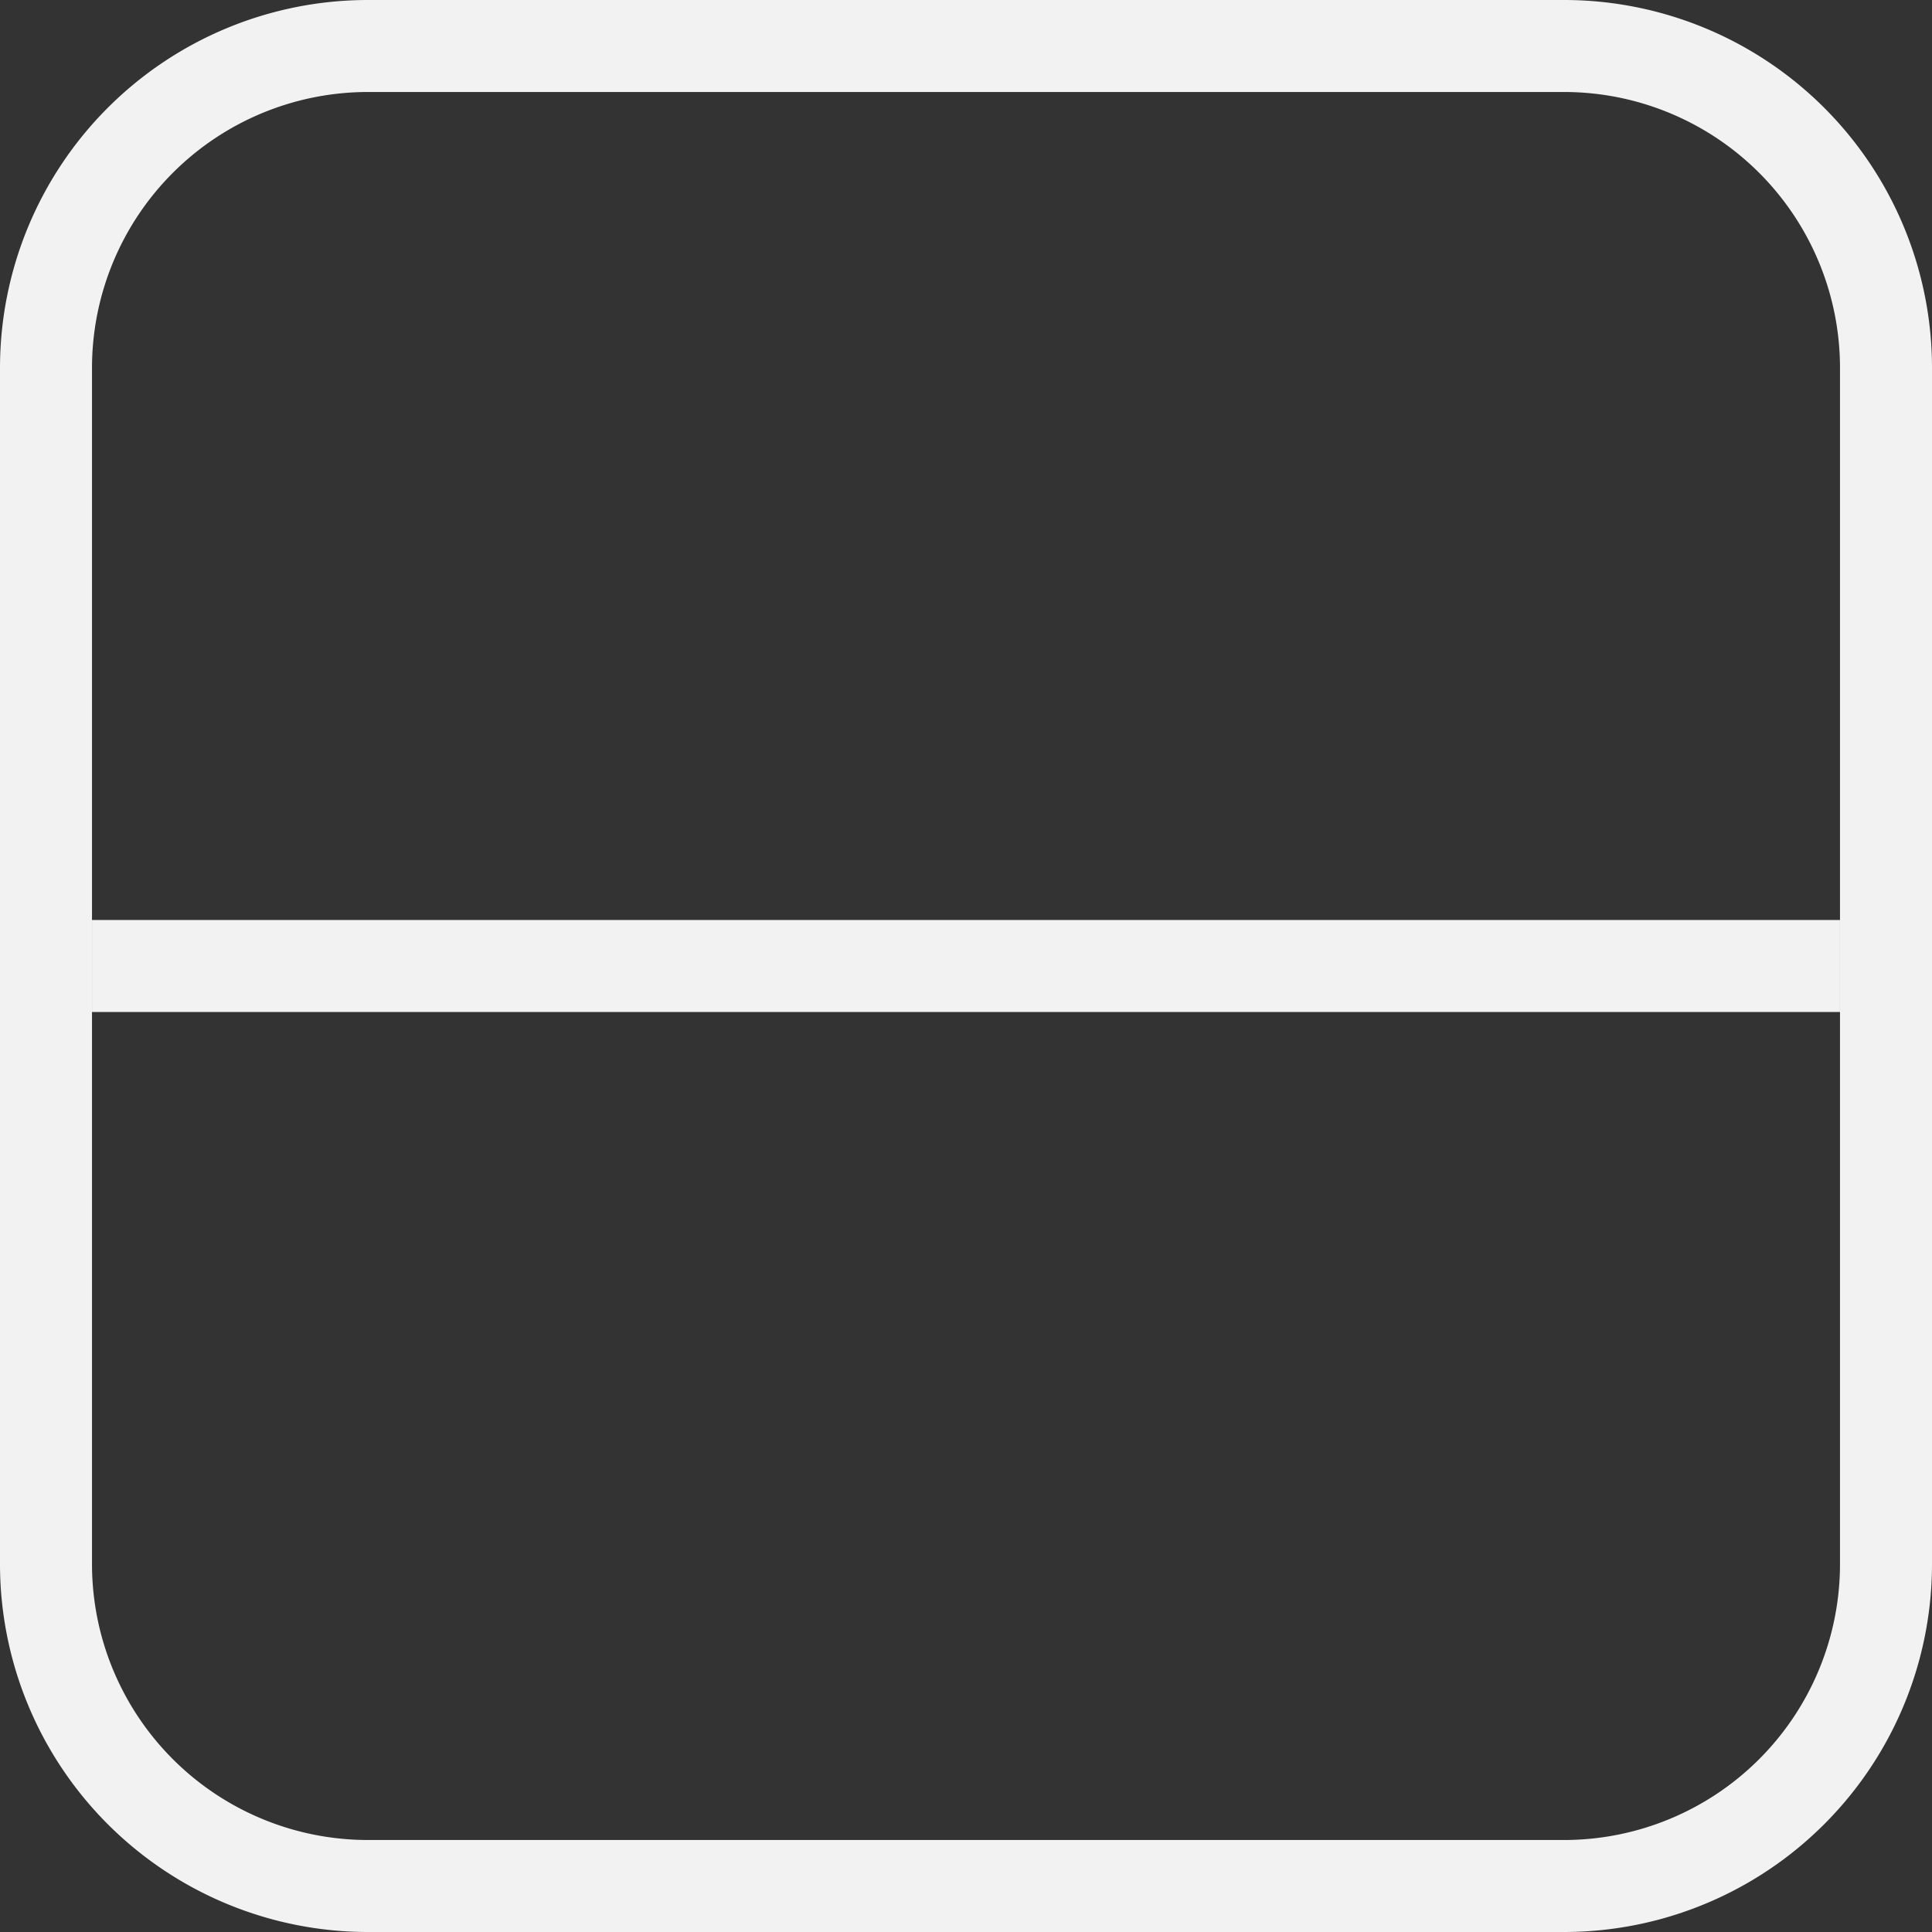 <svg xmlns="http://www.w3.org/2000/svg" viewBox="0 0 21 21"><rect x="0" y="0" width="21" height="21" fill="#333333" stroke="none"/><defs><style>.cls-1{fill:#f2f2f2;}</style></defs><title>split_view</title><g id="Layer_2" data-name="Layer 2"><g id="icon_presentation_set" data-name="icon presentation set"><path class="cls-1" d="M17,1a3,3,0,0,1,3,3V17a3,3,0,0,1-3,3H4a3,3,0,0,1-3-3V4A3,3,0,0,1,4,1H17m0-1H4A4,4,0,0,0,0,4V17a4,4,0,0,0,4,4H17a4,4,0,0,0,4-4V4a4,4,0,0,0-4-4Z"/><polygon class="cls-1" points="20 10 1 10 1 11 20 11 20 10 20 10"/></g></g></svg>